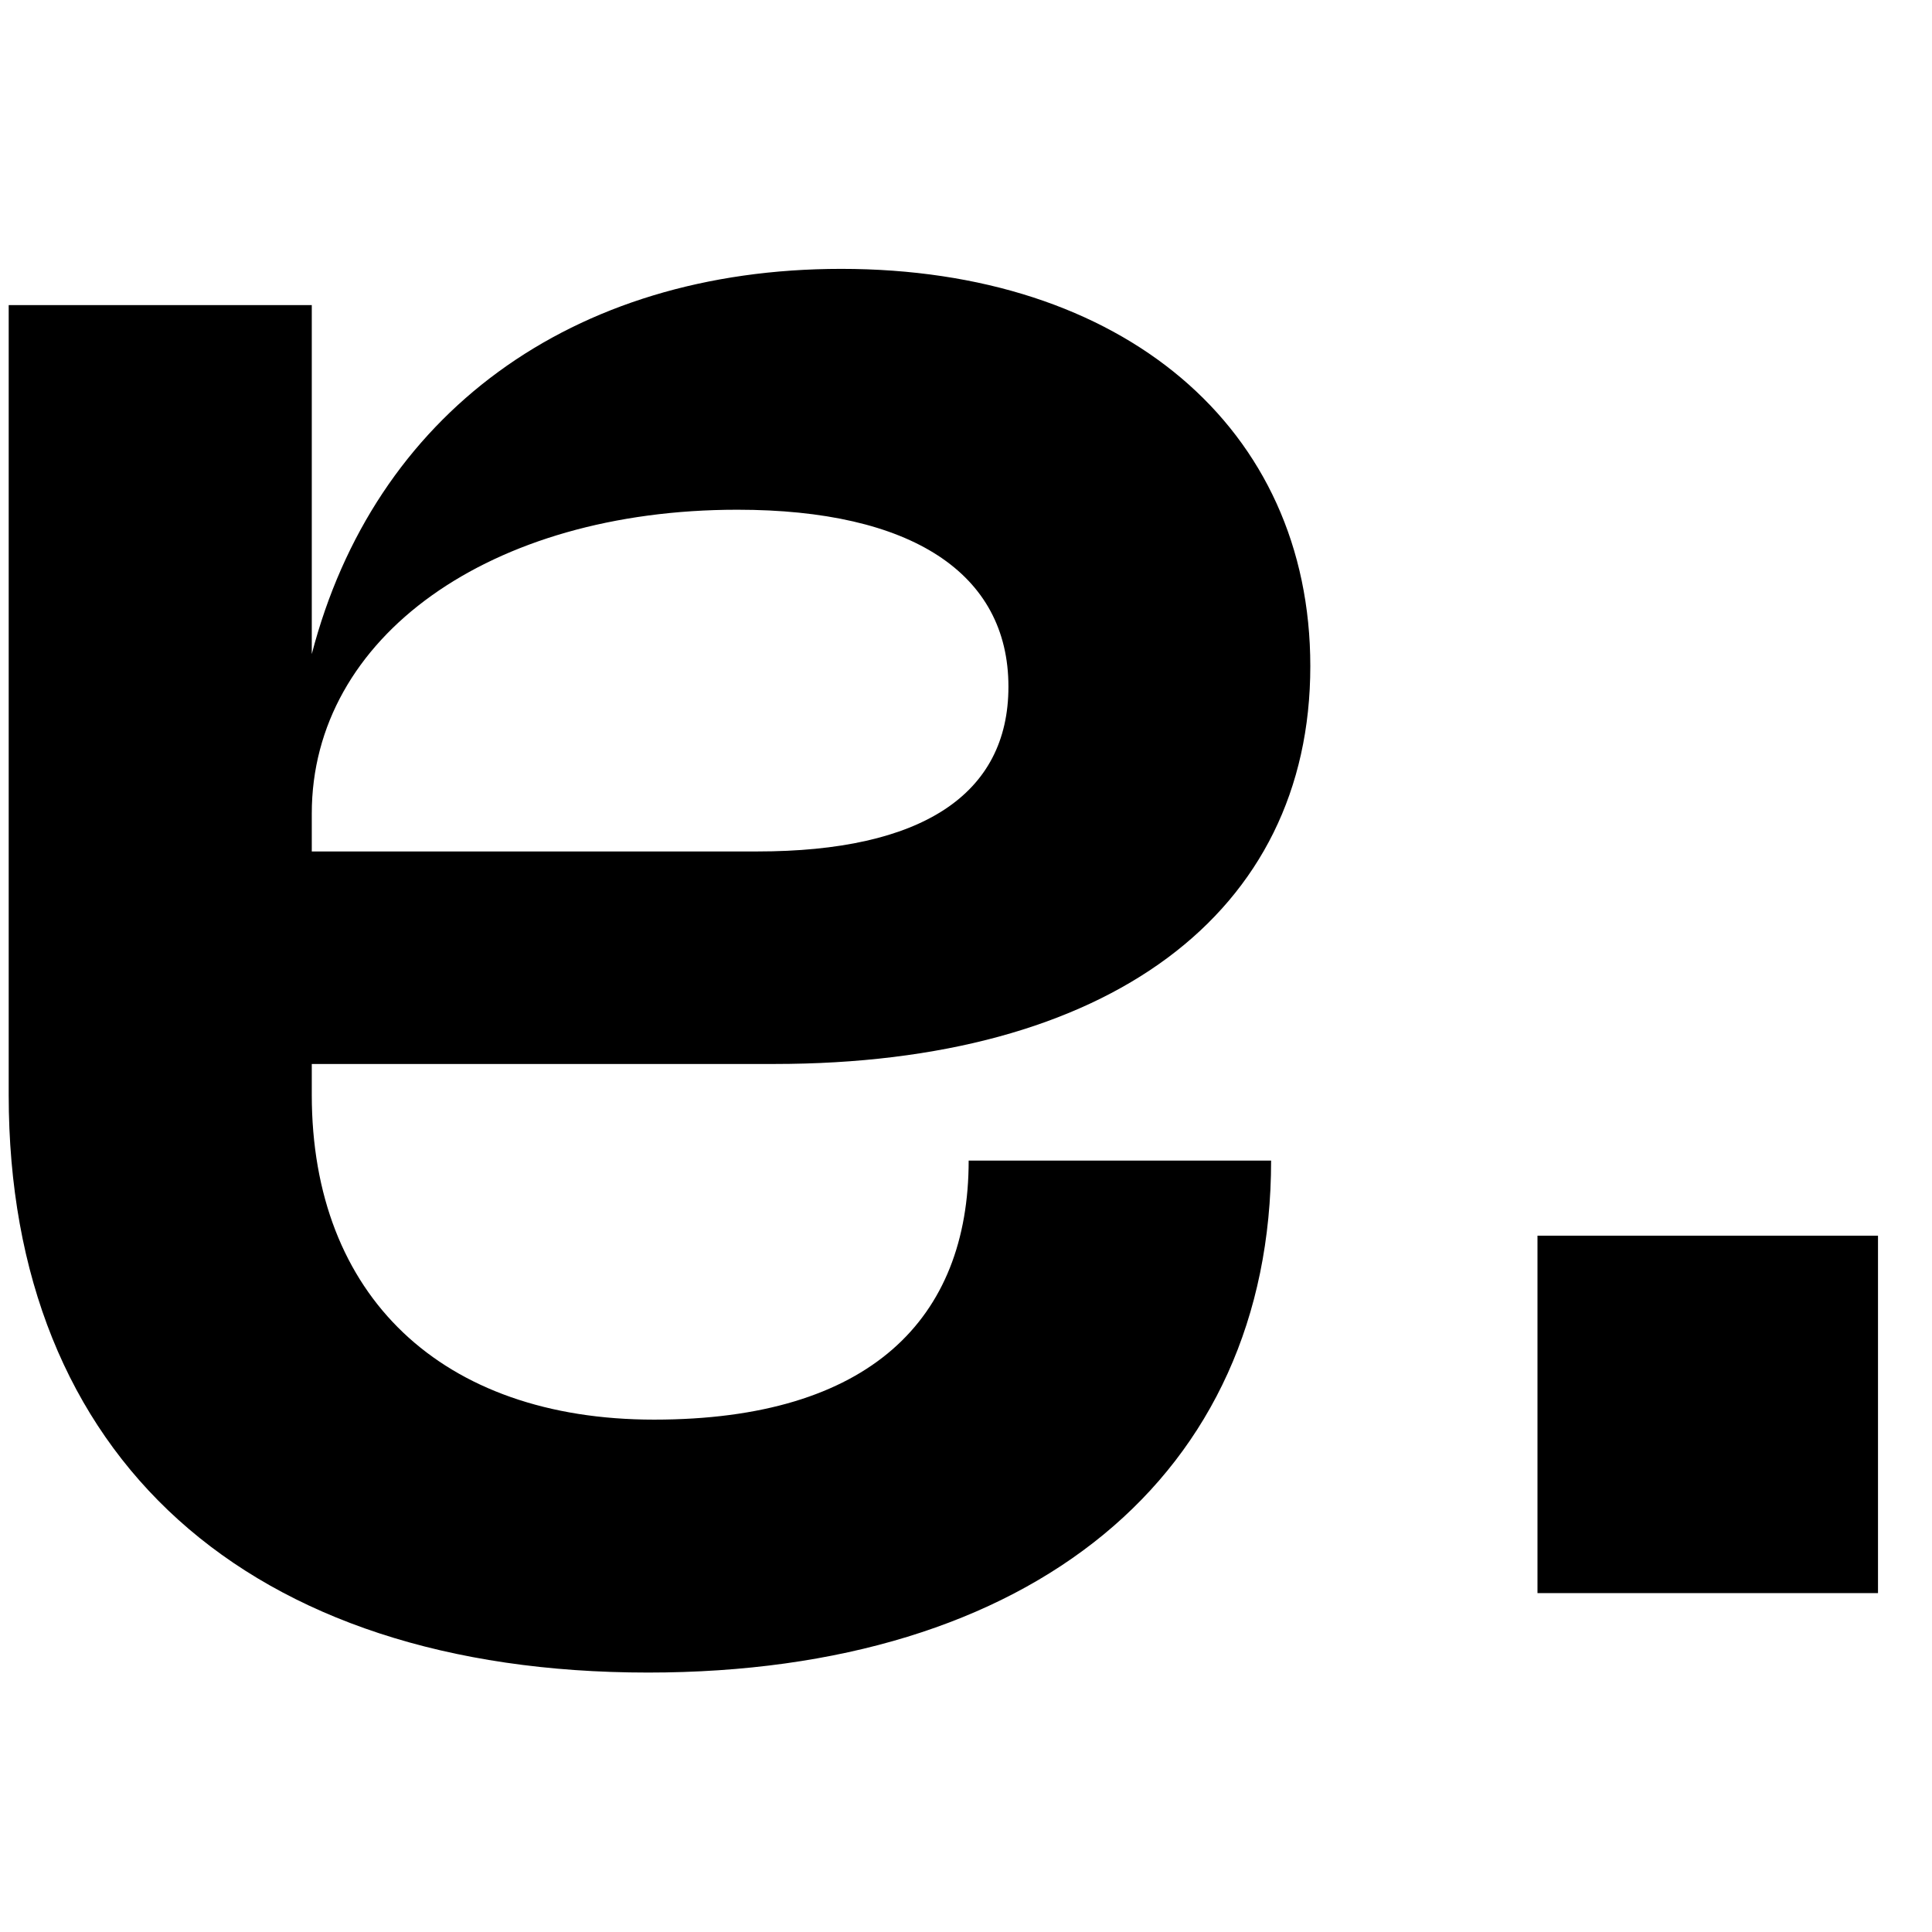 <svg xmlns="http://www.w3.org/2000/svg" version="1.1" xmlns:xlink="http://www.w3.org/1999/xlink" width="1000" height="1000"><style>
    #light-icon {
      display: inline;
    }
    #dark-icon {
      display: none;
    }

    @media (prefers-color-scheme: dark) {
      #light-icon {
        display: none;
      }
      #dark-icon {
        display: inline;
      }
    }
  </style><g id="light-icon"><svg xmlns="http://www.w3.org/2000/svg" version="1.1" xmlns:xlink="http://www.w3.org/1999/xlink" width="1000" height="1000"><g><g transform="matrix(41.667,0,0,41.667,0,125)"><svg xmlns="http://www.w3.org/2000/svg" version="1.1" xmlns:xlink="http://www.w3.org/1999/xlink" width="24" height="18"><svg width="24" height="18" viewBox="0 0 24 18" fill="none" xmlns="http://www.w3.org/2000/svg">
<path d="M23.329 12.35V16.79H19.099V12.35H23.329Z" fill="black"></path>
<path d="M15.79 11.417C15.79 15.325 12.82 17.777 8.05 17.777C3.078 17.777 0.108 15.107 0.108 10.6V0.79H3.873V5.125C4.645 2.155 7.09 0.34 10.45 0.34C13.945 0.34 16.277 2.312 16.277 5.275C16.277 8.35 13.765 10.217 9.618 10.217H3.873V10.6C3.873 13.097 5.485 14.635 8.125 14.635C10.81 14.635 12.033 13.382 12.033 11.417H15.79ZM3.873 7.577H9.408C11.447 7.577 12.527 6.872 12.527 5.53C12.527 4.12 11.32 3.332 9.16 3.332C6.085 3.332 3.873 4.915 3.873 7.105V7.577Z" fill="black"></path>
</svg></svg></g></g></svg></g><g id="dark-icon"><svg xmlns="http://www.w3.org/2000/svg" version="1.1" xmlns:xlink="http://www.w3.org/1999/xlink" width="1000" height="1000"><g><g transform="matrix(41.667,0,0,41.667,0,125)"><svg xmlns="http://www.w3.org/2000/svg" version="1.1" xmlns:xlink="http://www.w3.org/1999/xlink" width="24" height="18"><svg width="24" height="18" viewBox="0 0 24 18" fill="none" xmlns="http://www.w3.org/2000/svg">
<path d="M23.329 12.39V16.83H19.099V12.39H23.329Z" fill="white"></path>
<path d="M15.79 11.457C15.79 15.365 12.82 17.817 8.05 17.817C3.078 17.817 0.108 15.147 0.108 10.64V0.83H3.873V5.165C4.645 2.195 7.09 0.38 10.45 0.38C13.945 0.38 16.277 2.352 16.277 5.315C16.277 8.39 13.765 10.257 9.618 10.257H3.873V10.64C3.873 13.137 5.485 14.675 8.125 14.675C10.81 14.675 12.033 13.422 12.033 11.457H15.79ZM3.873 7.617H9.408C11.447 7.617 12.527 6.912 12.527 5.57C12.527 4.16 11.32 3.372 9.16 3.372C6.085 3.372 3.873 4.955 3.873 7.145V7.617Z" fill="white"></path>
</svg></svg></g></g></svg></g></svg>